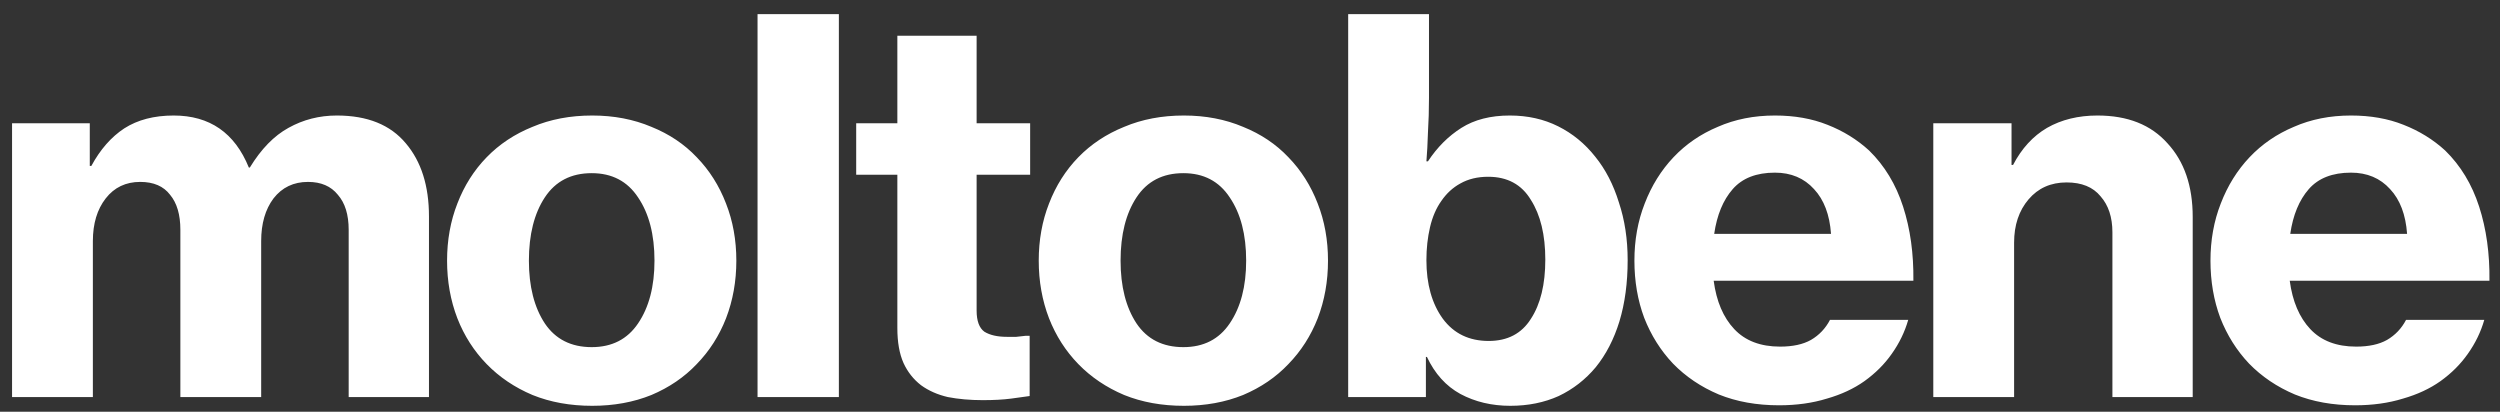 <svg width="170" height="28" viewBox="0 0 170 28" fill="none" xmlns="http://www.w3.org/2000/svg">
<rect x="0" y="0" width="170" height="28" fill="#333333" stroke="none"/>
<path d="M0.82 8.38H6.105V11.285H6.21C6.817 10.165 7.563 9.313 8.45 8.73C9.36 8.147 10.48 7.855 11.81 7.855C14.26 7.855 15.963 9.033 16.92 11.39H16.99C17.76 10.13 18.635 9.232 19.615 8.695C20.618 8.135 21.715 7.855 22.905 7.855C24.982 7.855 26.545 8.485 27.595 9.745C28.645 10.982 29.17 12.638 29.17 14.715V27H23.71V15.625C23.71 14.598 23.465 13.805 22.975 13.245C22.508 12.662 21.832 12.37 20.945 12.37C19.965 12.37 19.183 12.743 18.6 13.49C18.04 14.237 17.76 15.205 17.76 16.395V27H12.265V15.625C12.265 14.598 12.032 13.805 11.565 13.245C11.122 12.662 10.445 12.37 9.535 12.37C8.555 12.37 7.773 12.743 7.19 13.49C6.607 14.237 6.315 15.205 6.315 16.395V27H0.82V8.38ZM40.27 27.595C38.777 27.595 37.424 27.35 36.211 26.86C34.997 26.347 33.959 25.647 33.096 24.76C32.232 23.873 31.567 22.835 31.101 21.645C30.634 20.432 30.401 19.125 30.401 17.725C30.401 16.325 30.634 15.03 31.101 13.84C31.567 12.627 32.232 11.577 33.096 10.69C33.959 9.803 34.997 9.115 36.211 8.625C37.424 8.112 38.777 7.855 40.27 7.855C41.74 7.855 43.082 8.112 44.295 8.625C45.509 9.115 46.535 9.803 47.376 10.69C48.239 11.577 48.904 12.627 49.37 13.84C49.837 15.03 50.071 16.325 50.071 17.725C50.071 19.125 49.837 20.432 49.37 21.645C48.904 22.835 48.239 23.873 47.376 24.76C46.535 25.647 45.509 26.347 44.295 26.86C43.082 27.35 41.74 27.595 40.27 27.595ZM40.236 23.605C41.612 23.605 42.662 23.068 43.386 21.995C44.132 20.898 44.505 19.475 44.505 17.725C44.505 15.952 44.132 14.517 43.386 13.42C42.662 12.323 41.612 11.775 40.236 11.775C38.836 11.775 37.774 12.323 37.05 13.42C36.327 14.517 35.965 15.952 35.965 17.725C35.965 19.475 36.327 20.898 37.05 21.995C37.774 23.068 38.836 23.605 40.236 23.605ZM51.513 0.96H57.043V27H51.513V0.96ZM58.221 8.38H61.02V2.43H66.41V8.38H70.05V11.88H66.41V21.12C66.41 21.82 66.585 22.298 66.936 22.555C67.309 22.788 67.822 22.905 68.475 22.905C68.662 22.905 68.872 22.905 69.106 22.905C69.339 22.882 69.549 22.858 69.736 22.835H70.016V26.93C69.712 26.977 69.292 27.035 68.755 27.105C68.219 27.175 67.577 27.21 66.831 27.21C65.967 27.21 65.174 27.14 64.451 27C63.751 26.837 63.144 26.568 62.63 26.195C62.117 25.798 61.721 25.297 61.441 24.69C61.16 24.06 61.02 23.267 61.02 22.31V11.88H58.221V8.38ZM80.504 27.595C79.011 27.595 77.657 27.35 76.444 26.86C75.231 26.347 74.192 25.647 73.329 24.76C72.466 23.873 71.801 22.835 71.334 21.645C70.867 20.432 70.634 19.125 70.634 17.725C70.634 16.325 70.867 15.03 71.334 13.84C71.801 12.627 72.466 11.577 73.329 10.69C74.192 9.803 75.231 9.115 76.444 8.625C77.657 8.112 79.011 7.855 80.504 7.855C81.974 7.855 83.316 8.112 84.529 8.625C85.742 9.115 86.769 9.803 87.609 10.69C88.472 11.577 89.137 12.627 89.604 13.84C90.071 15.03 90.304 16.325 90.304 17.725C90.304 19.125 90.071 20.432 89.604 21.645C89.137 22.835 88.472 23.873 87.609 24.76C86.769 25.647 85.742 26.347 84.529 26.86C83.316 27.35 81.974 27.595 80.504 27.595ZM80.469 23.605C81.846 23.605 82.896 23.068 83.619 21.995C84.366 20.898 84.739 19.475 84.739 17.725C84.739 15.952 84.366 14.517 83.619 13.42C82.896 12.323 81.846 11.775 80.469 11.775C79.069 11.775 78.007 12.323 77.284 13.42C76.561 14.517 76.199 15.952 76.199 17.725C76.199 19.475 76.561 20.898 77.284 21.995C78.007 23.068 79.069 23.605 80.469 23.605ZM102.701 27.595C101.441 27.595 100.31 27.327 99.306 26.79C98.326 26.253 97.568 25.413 97.031 24.27H96.961V27H91.676V0.96H97.171V6.665C97.171 7.458 97.148 8.24 97.101 9.01C97.078 9.757 97.043 10.41 96.996 10.97H97.101C97.731 10.013 98.49 9.255 99.376 8.695C100.263 8.135 101.36 7.855 102.666 7.855C103.88 7.855 104.976 8.1 105.956 8.59C106.936 9.08 107.776 9.768 108.476 10.655C109.176 11.518 109.713 12.557 110.086 13.77C110.483 14.96 110.681 16.267 110.681 17.69C110.681 19.23 110.495 20.618 110.121 21.855C109.748 23.068 109.211 24.107 108.511 24.97C107.811 25.81 106.971 26.463 105.991 26.93C105.011 27.373 103.915 27.595 102.701 27.595ZM101.231 23.185C102.515 23.185 103.471 22.683 104.101 21.68C104.755 20.677 105.081 19.335 105.081 17.655C105.081 15.975 104.755 14.622 104.101 13.595C103.471 12.545 102.503 12.02 101.196 12.02C100.473 12.02 99.843 12.172 99.306 12.475C98.793 12.755 98.361 13.152 98.011 13.665C97.661 14.155 97.405 14.75 97.241 15.45C97.078 16.15 96.996 16.897 96.996 17.69C96.996 19.323 97.37 20.653 98.116 21.68C98.863 22.683 99.901 23.185 101.231 23.185ZM120.975 27.56C119.458 27.56 118.093 27.315 116.88 26.825C115.666 26.312 114.628 25.612 113.765 24.725C112.925 23.838 112.271 22.8 111.805 21.61C111.361 20.42 111.14 19.125 111.14 17.725C111.14 16.325 111.373 15.03 111.84 13.84C112.306 12.627 112.96 11.577 113.8 10.69C114.64 9.803 115.643 9.115 116.81 8.625C117.976 8.112 119.271 7.855 120.695 7.855C122.025 7.855 123.215 8.065 124.265 8.485C125.338 8.905 126.283 9.488 127.1 10.235C128.15 11.262 128.92 12.533 129.41 14.05C129.9 15.567 130.133 17.247 130.11 19.09H116.53C116.716 20.49 117.183 21.587 117.93 22.38C118.676 23.173 119.715 23.57 121.045 23.57C121.908 23.57 122.608 23.418 123.145 23.115C123.705 22.788 124.136 22.333 124.44 21.75H129.76C129.526 22.567 129.153 23.337 128.64 24.06C128.15 24.76 127.531 25.378 126.785 25.915C126.061 26.428 125.21 26.825 124.23 27.105C123.25 27.408 122.165 27.56 120.975 27.56ZM120.695 11.74C119.435 11.74 118.478 12.113 117.825 12.86C117.171 13.607 116.751 14.622 116.565 15.905H124.51C124.416 14.598 124.031 13.583 123.355 12.86C122.678 12.113 121.791 11.74 120.695 11.74ZM136.784 11.215H136.889C137.473 10.095 138.243 9.255 139.199 8.695C140.179 8.135 141.323 7.855 142.629 7.855C144.683 7.855 146.269 8.485 147.389 9.745C148.533 10.982 149.104 12.65 149.104 14.75V27H143.644V15.8C143.644 14.773 143.376 13.957 142.839 13.35C142.326 12.72 141.556 12.405 140.529 12.405C139.456 12.405 138.593 12.79 137.939 13.56C137.286 14.33 136.959 15.31 136.959 16.5V27H131.464V8.38H136.784V11.215ZM160.147 27.56C158.631 27.56 157.266 27.315 156.052 26.825C154.839 26.312 153.801 25.612 152.937 24.725C152.097 23.838 151.444 22.8 150.977 21.61C150.534 20.42 150.312 19.125 150.312 17.725C150.312 16.325 150.546 15.03 151.012 13.84C151.479 12.627 152.132 11.577 152.972 10.69C153.812 9.803 154.816 9.115 155.982 8.625C157.149 8.112 158.444 7.855 159.867 7.855C161.197 7.855 162.387 8.065 163.437 8.485C164.511 8.905 165.456 9.488 166.272 10.235C167.322 11.262 168.092 12.533 168.582 14.05C169.072 15.567 169.306 17.247 169.282 19.09H155.702C155.889 20.49 156.356 21.587 157.102 22.38C157.849 23.173 158.887 23.57 160.217 23.57C161.081 23.57 161.781 23.418 162.317 23.115C162.877 22.788 163.309 22.333 163.612 21.75H168.932C168.699 22.567 168.326 23.337 167.812 24.06C167.322 24.76 166.704 25.378 165.957 25.915C165.234 26.428 164.382 26.825 163.402 27.105C162.422 27.408 161.337 27.56 160.147 27.56ZM159.867 11.74C158.607 11.74 157.651 12.113 156.997 12.86C156.344 13.607 155.924 14.622 155.737 15.905H163.682C163.589 14.598 163.204 13.583 162.527 12.86C161.851 12.113 160.964 11.74 159.867 11.74Z" fill="white"/>
</svg>
